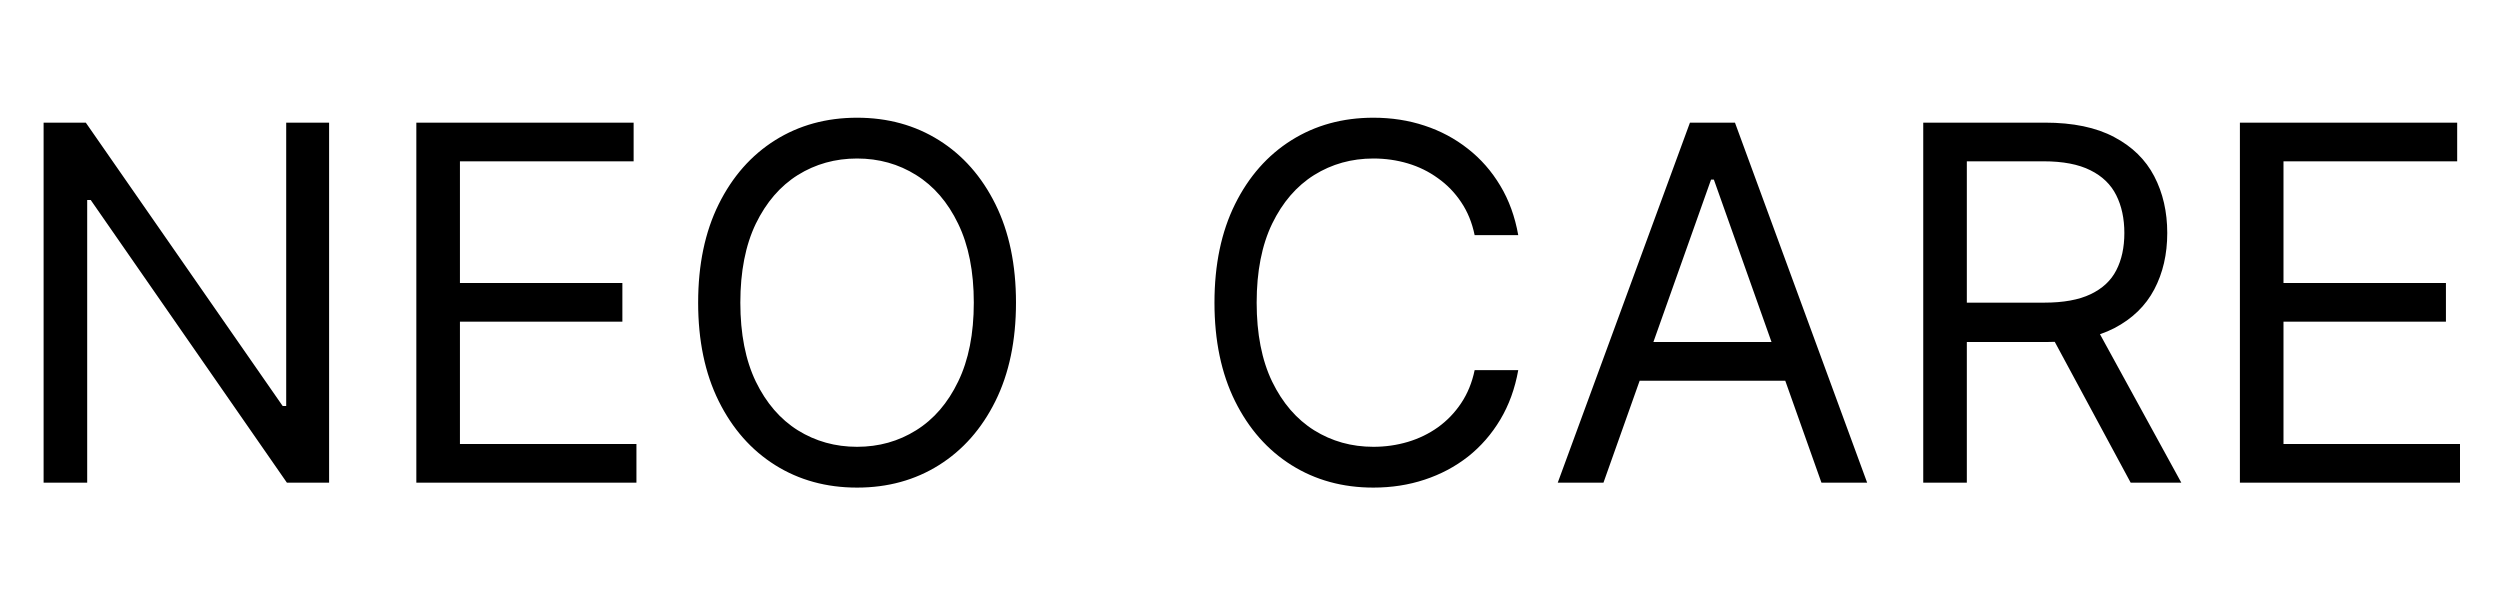 <svg width="202" height="48" viewBox="0 0 202 48" fill="none" xmlns="http://www.w3.org/2000/svg">
<path d="M26.591 9.909V39H23.182L7.33 16.159H7.045V39H3.523V9.909H6.932L22.841 32.807H23.125V9.909H26.591ZM33.64 39V9.909H51.197V13.034H37.163V22.864H50.288V25.989H37.163V35.875H51.424V39H33.64ZM82.092 24.454C82.092 27.523 81.538 30.174 80.43 32.409C79.322 34.644 77.802 36.367 75.87 37.58C73.938 38.792 71.732 39.398 69.251 39.398C66.77 39.398 64.563 38.792 62.631 37.58C60.7 36.367 59.18 34.644 58.072 32.409C56.964 30.174 56.41 27.523 56.41 24.454C56.41 21.386 56.964 18.735 58.072 16.5C59.18 14.265 60.7 12.542 62.631 11.329C64.563 10.117 66.77 9.511 69.251 9.511C71.732 9.511 73.938 10.117 75.87 11.329C77.802 12.542 79.322 14.265 80.43 16.5C81.538 18.735 82.092 21.386 82.092 24.454ZM78.683 24.454C78.683 21.936 78.261 19.81 77.418 18.077C76.585 16.344 75.453 15.032 74.023 14.142C72.603 13.252 71.012 12.807 69.251 12.807C67.489 12.807 65.894 13.252 64.464 14.142C63.043 15.032 61.912 16.344 61.069 18.077C60.236 19.81 59.819 21.936 59.819 24.454C59.819 26.974 60.236 29.099 61.069 30.832C61.912 32.565 63.043 33.877 64.464 34.767C65.894 35.657 67.489 36.102 69.251 36.102C71.012 36.102 72.603 35.657 74.023 34.767C75.453 33.877 76.585 32.565 77.418 30.832C78.261 29.099 78.683 26.974 78.683 24.454ZM122.674 19H119.151C118.943 17.987 118.578 17.097 118.058 16.329C117.546 15.562 116.921 14.919 116.183 14.398C115.453 13.867 114.644 13.47 113.754 13.204C112.863 12.939 111.935 12.807 110.969 12.807C109.208 12.807 107.612 13.252 106.183 14.142C104.762 15.032 103.63 16.344 102.788 18.077C101.954 19.81 101.538 21.936 101.538 24.454C101.538 26.974 101.954 29.099 102.788 30.832C103.63 32.565 104.762 33.877 106.183 34.767C107.612 35.657 109.208 36.102 110.969 36.102C111.935 36.102 112.863 35.97 113.754 35.705C114.644 35.439 115.453 35.046 116.183 34.526C116.921 33.995 117.546 33.347 118.058 32.58C118.578 31.803 118.943 30.913 119.151 29.909H122.674C122.409 31.396 121.926 32.726 121.225 33.901C120.524 35.075 119.653 36.074 118.612 36.898C117.57 37.712 116.4 38.332 115.103 38.758C113.815 39.185 112.437 39.398 110.969 39.398C108.488 39.398 106.282 38.792 104.35 37.58C102.418 36.367 100.898 34.644 99.79 32.409C98.683 30.174 98.129 27.523 98.129 24.454C98.129 21.386 98.683 18.735 99.79 16.5C100.898 14.265 102.418 12.542 104.35 11.329C106.282 10.117 108.488 9.511 110.969 9.511C112.437 9.511 113.815 9.724 115.103 10.151C116.4 10.577 117.57 11.202 118.612 12.026C119.653 12.84 120.524 13.834 121.225 15.008C121.926 16.173 122.409 17.504 122.674 19ZM129.56 39H125.866L136.548 9.909H140.185L150.866 39H147.173L138.48 14.511H138.253L129.56 39ZM130.923 27.636H145.81V30.761H130.923V27.636ZM155.398 39V9.909H165.227C167.5 9.909 169.366 10.297 170.824 11.074C172.282 11.841 173.362 12.897 174.062 14.242C174.763 15.586 175.114 17.116 175.114 18.829C175.114 20.544 174.763 22.063 174.062 23.389C173.362 24.715 172.287 25.757 170.838 26.514C169.389 27.262 167.538 27.636 165.284 27.636H157.33V24.454H165.17C166.723 24.454 167.973 24.227 168.92 23.773C169.877 23.318 170.568 22.674 170.994 21.841C171.43 20.998 171.648 19.994 171.648 18.829C171.648 17.665 171.43 16.647 170.994 15.776C170.559 14.904 169.863 14.232 168.906 13.758C167.95 13.276 166.686 13.034 165.114 13.034H158.92V39H155.398ZM169.091 25.932L176.25 39H172.159L165.114 25.932H169.091ZM180.984 39V9.909H198.54V13.034H184.506V22.864H197.631V25.989H184.506V35.875H198.768V39H180.984Z" fill="black"/>
</svg>
